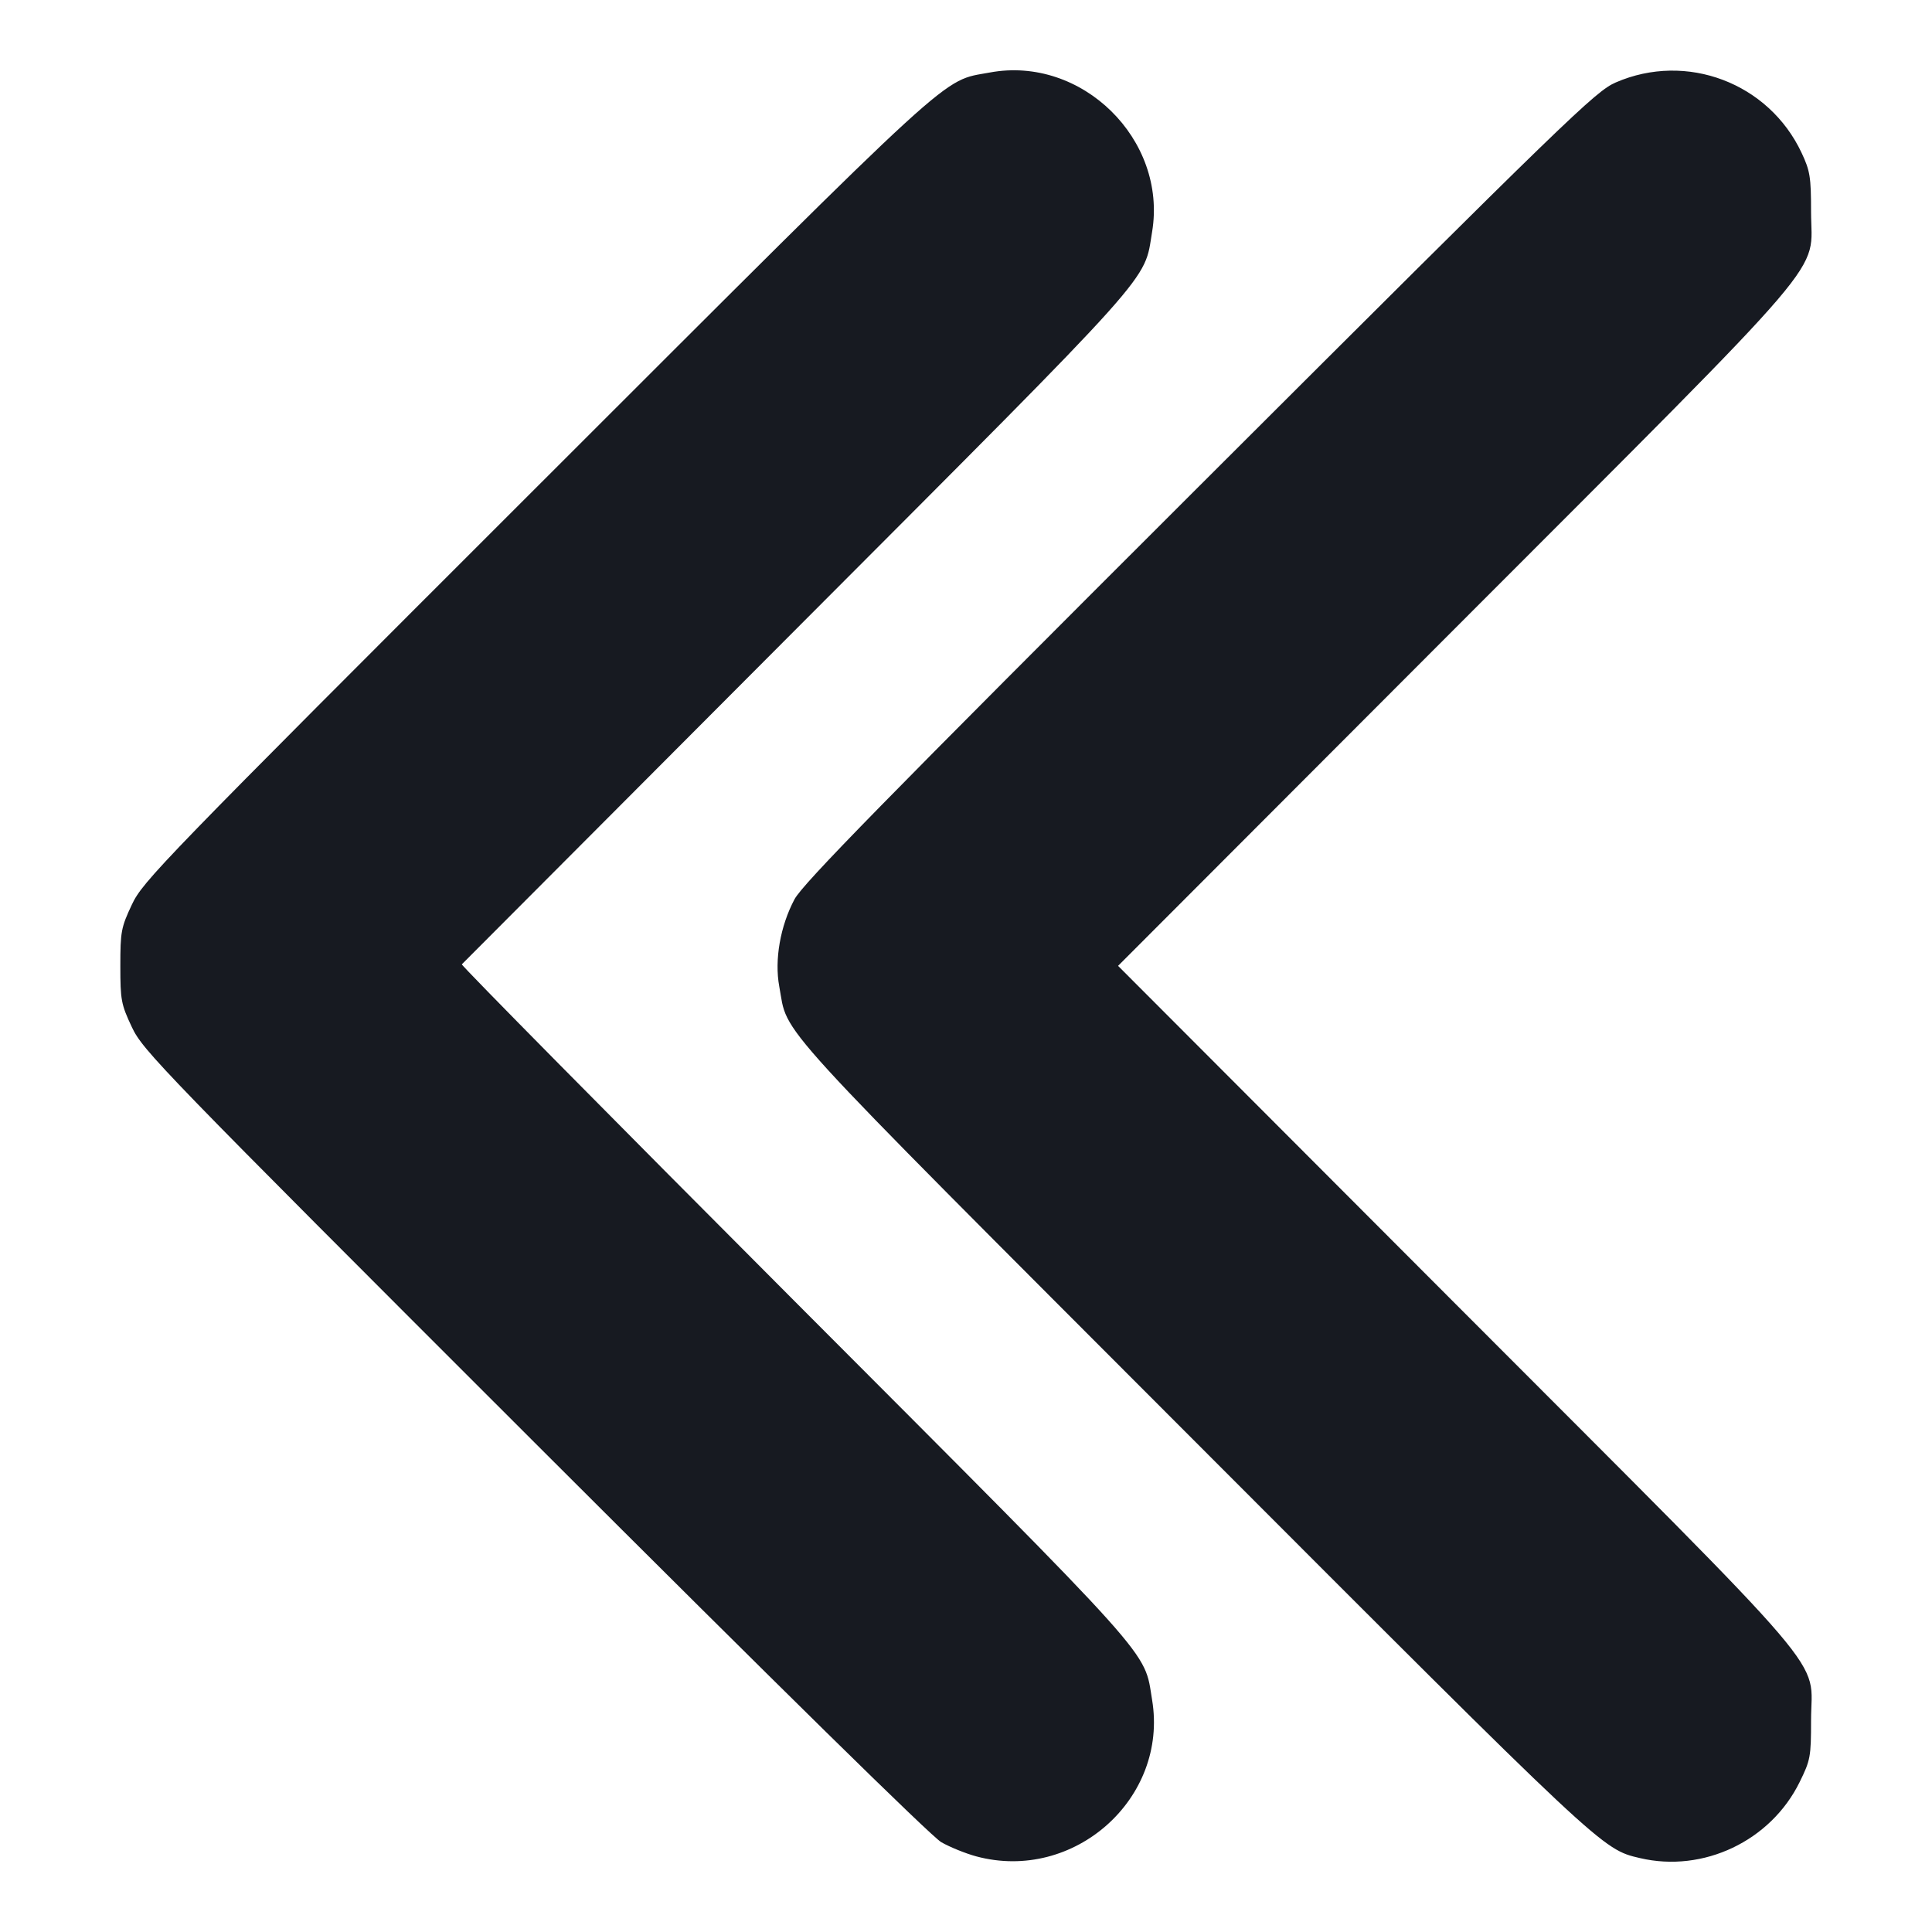 <?xml version="1.0" encoding="UTF-8" standalone="no"?>
<!-- Created with Inkscape (http://www.inkscape.org/) -->

<svg
   version="1.1"
   id="svg228"
   width="512"
   height="512"
   viewBox="0 0 512 512"
   sodipodi:docname="double-arrow.png"
   xmlns:inkscape="http://www.inkscape.org/namespaces/inkscape"
   xmlns:sodipodi="http://sodipodi.sourceforge.net/DTD/sodipodi-0.dtd"
   xmlns="http://www.w3.org/2000/svg"
   xmlns:svg="http://www.w3.org/2000/svg">
  <defs
     id="defs232" />
  <sodipodi:namedview
     id="namedview230"
     pagecolor="#505050"
     bordercolor="#eeeeee"
     borderopacity="1"
     inkscape:showpageshadow="0"
     inkscape:pageopacity="0"
     inkscape:pagecheckerboard="0"
     inkscape:deskcolor="#505050"
     showgrid="false" />
  <g
     inkscape:groupmode="layer"
     inkscape:label="Image"
     id="g234">
    <path
       style="fill:#171a21;fill-opacity:1;stroke-width:0.928"
       d="m 258.726,491.96 c -2.794,-0.751 -6.968,-2.442 -9.277,-3.758 C 246.826,486.706 206.405,446.987 141.628,382.252 42.422,283.111 37.872,278.418 34.947,272.201 c -2.849,-6.055 -3.055,-7.151 -3.055,-16.234 0,-9.081 0.207,-10.18 3.054,-16.234 2.925,-6.219 7.462,-10.898 107.144,-110.504 C 255.222,16.183 249.257,21.641 262.31,19.214 c 24.372,-4.532 47.066,17.744 43.011,42.219 -2.232,13.468 2.209,8.513 -94.333,105.273 -48.502,48.612 -88.372,88.594 -88.599,88.849 -0.227,0.255 39.453,40.423 88.178,89.261 96.963,97.189 92.526,92.24 94.754,105.685 4.33,26.129 -20.715,48.413 -46.595,41.459 z m 175.878,0.455 C 424.531,490.05 425.278,490.75 316.095,381.409 202.129,267.279 209.004,274.807 206.513,261.417 c -1.306,-7.025 0.267,-16.02 4.039,-23.098 2.195,-4.118 23.61,-25.981 107.312,-109.555 97.97,-97.819 104.933,-104.568 110.32,-106.91 18.751,-8.154 40.571,0.112 49.264,18.662 2.241,4.782 2.501,6.397 2.501,15.541 0,17.301 7.773,8.202 -94.496,110.621 l -89.153,89.285 89.592,89.753 c 102.301,102.485 94.056,92.827 94.057,110.181 2.7e-4,9.676 -0.163,10.555 -3.037,16.393 -7.674,15.588 -25.505,24.07 -42.309,20.125 z"
       id="path346" />
  </g>
</svg>
